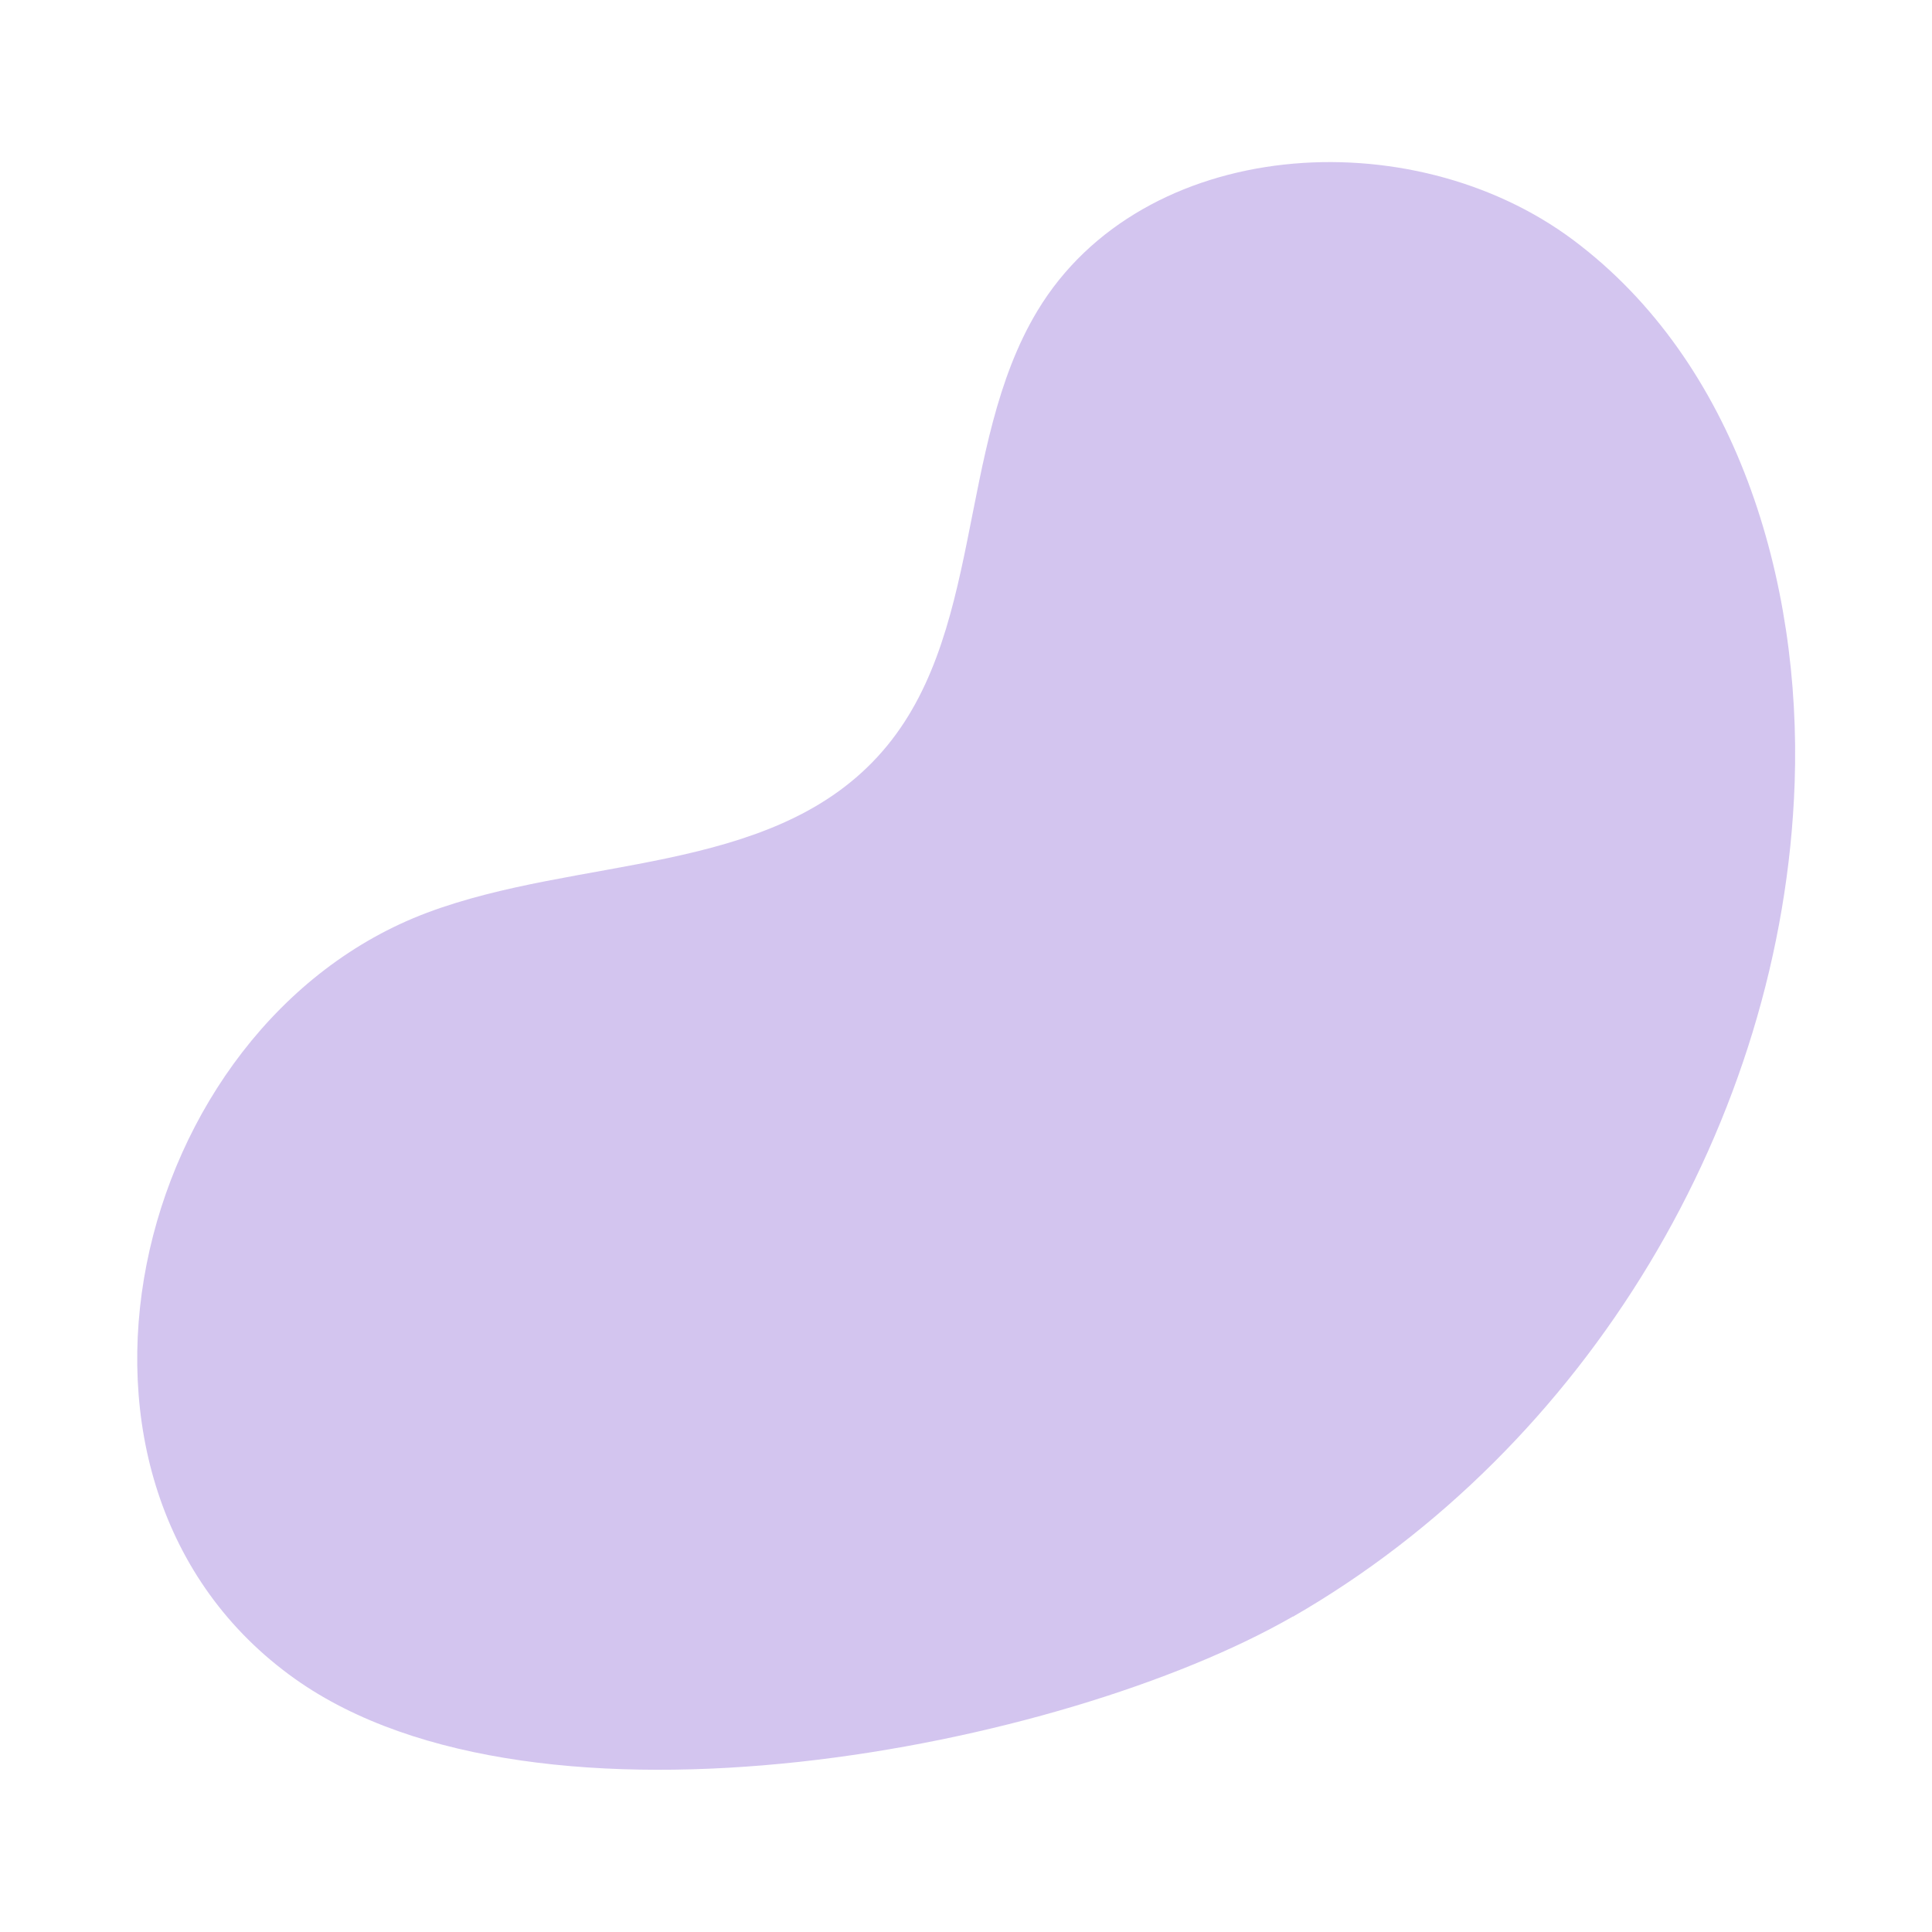 <svg width="66" height="66" viewBox="0 0 66 66" fill="none" xmlns="http://www.w3.org/2000/svg">
<path d="M44.168 55.229C54.194 49.461 60.906 38.313 61.308 26.75C61.546 19.813 59.315 12.375 53.758 8.21C48.201 4.046 39.027 4.673 35.443 10.613C32.625 15.286 33.674 21.853 29.972 25.859C26.236 29.911 19.748 29.245 14.594 31.178C4.423 35 0.701 50.688 10.079 57.354C18.375 63.248 36.327 59.73 44.168 55.222V55.229Z" fill="#815BD2" fill-opacity="0.35"/>
</svg>
